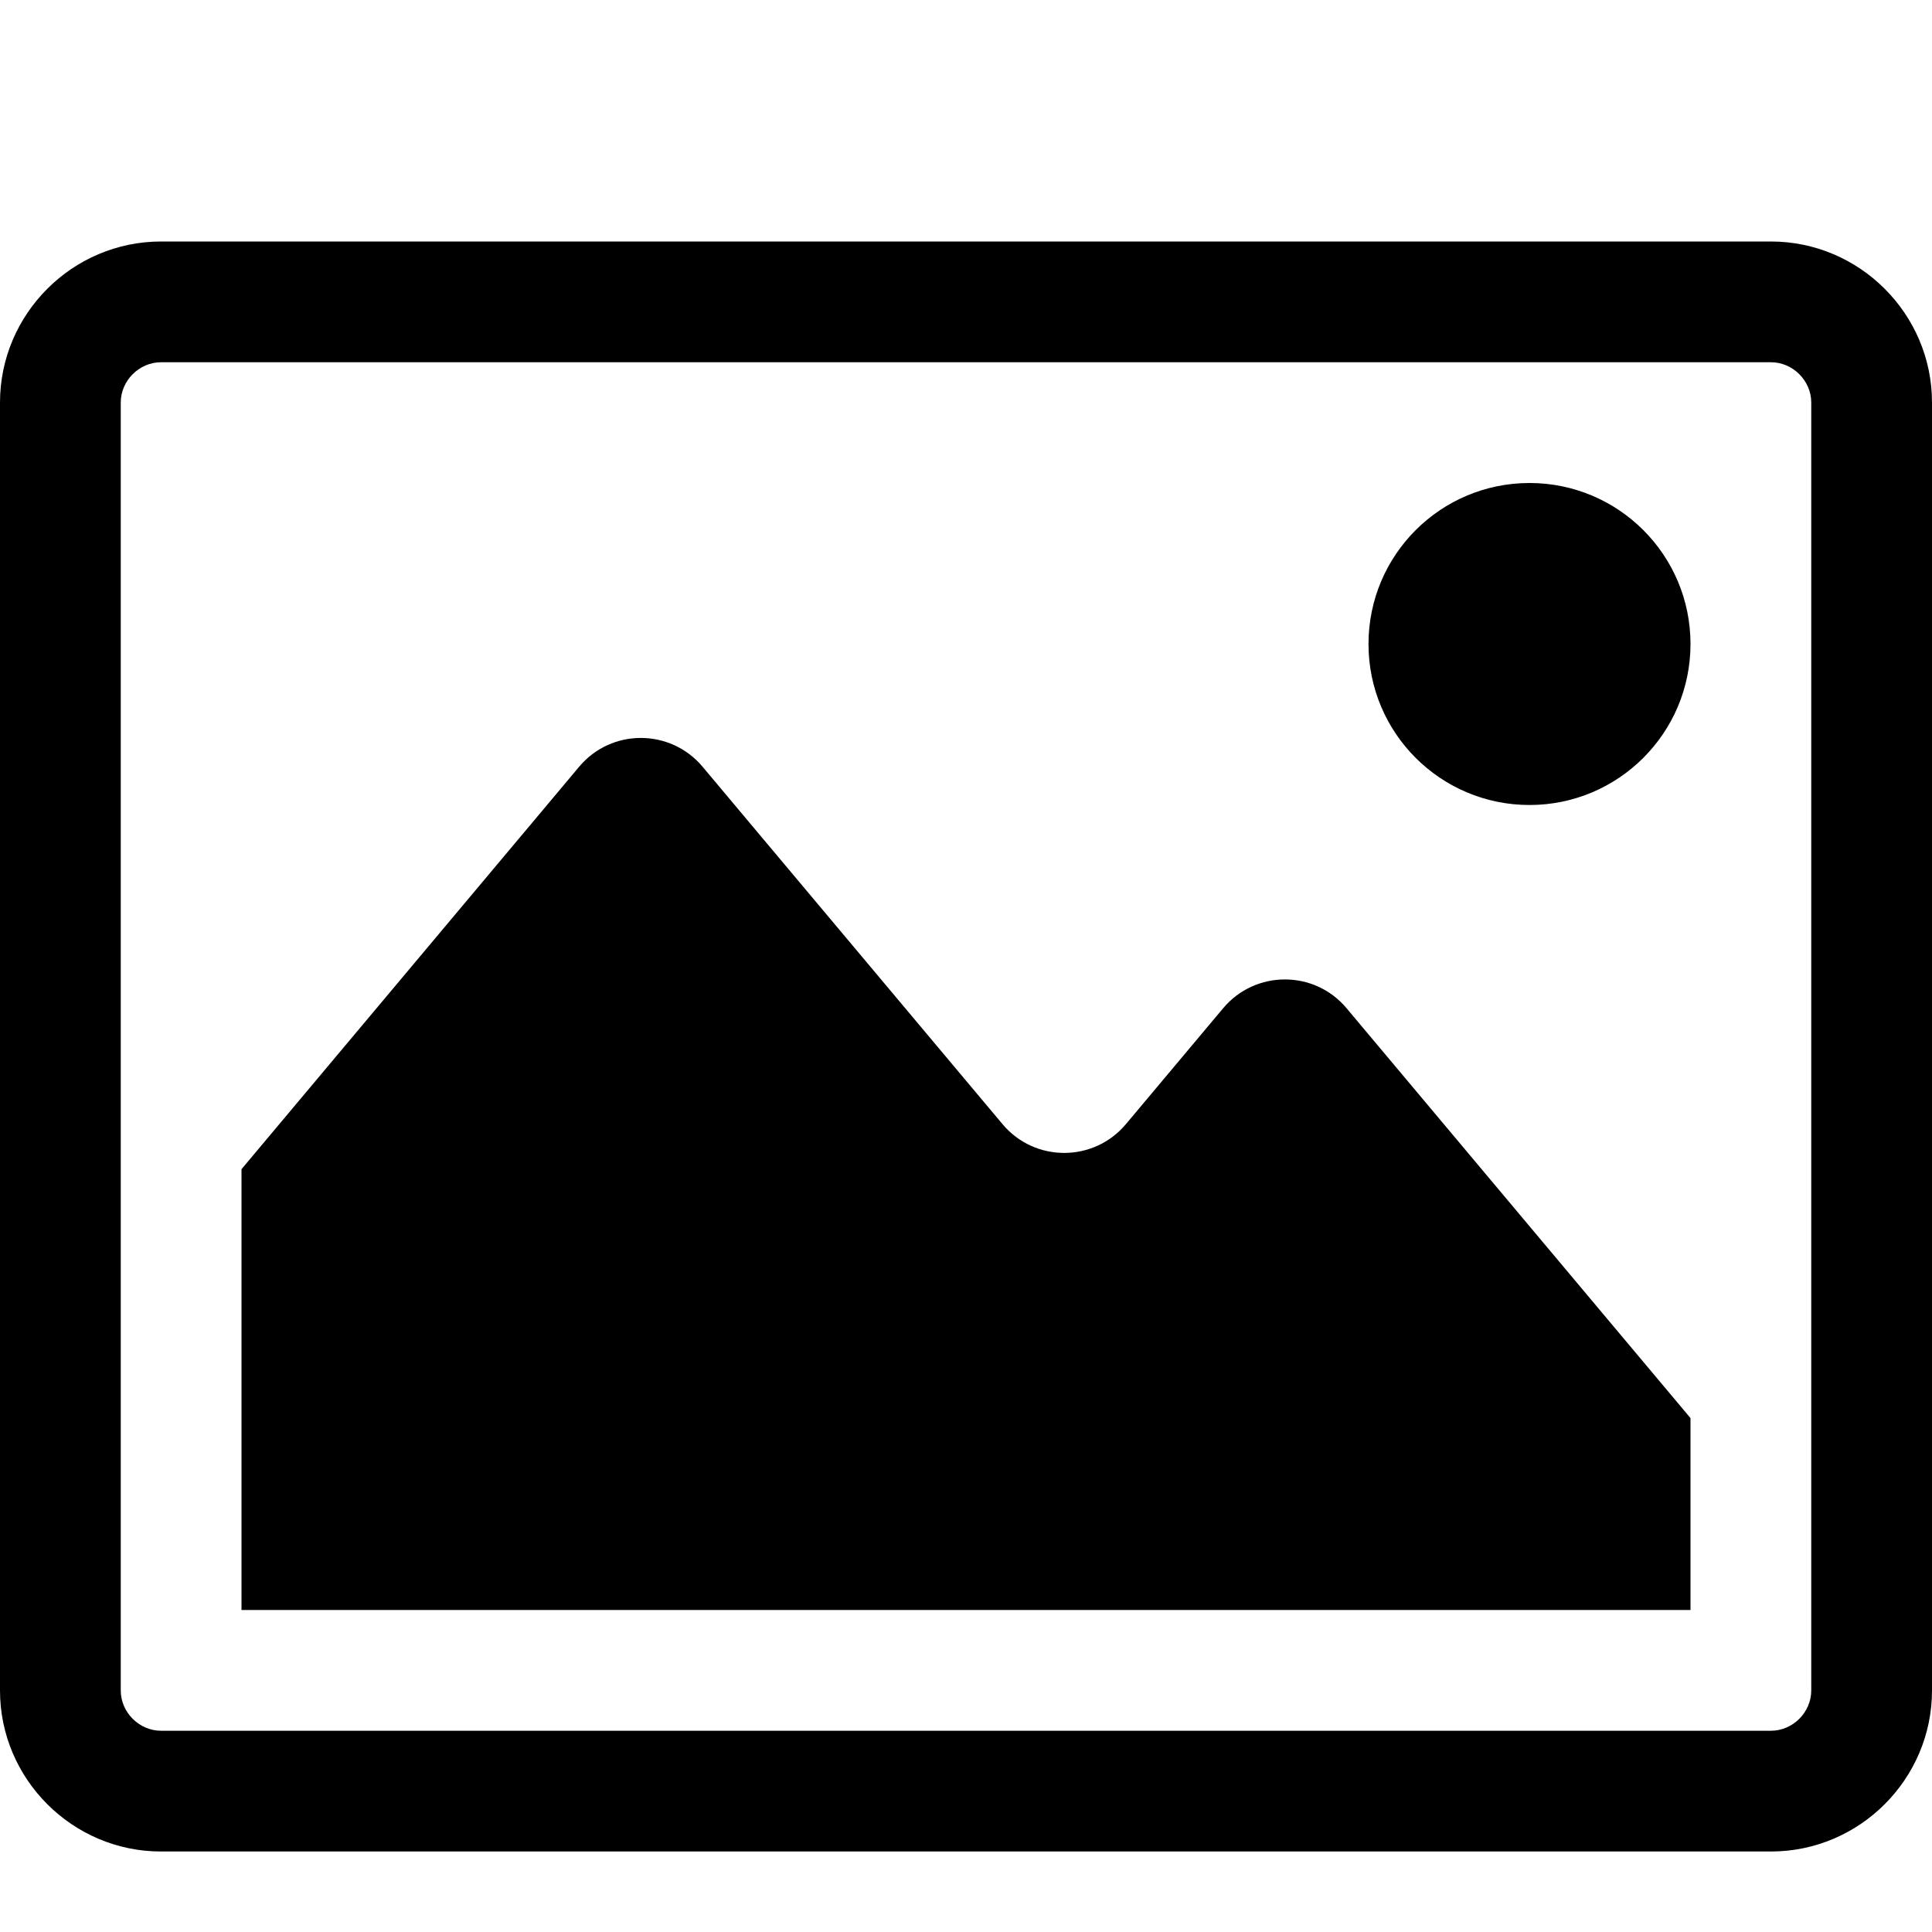 <svg viewBox="0 0 24 24"><path d="M22 3H2C0.9 3 0 3.9 0 5V21C0 22.1 0.9 23 2 23H22C23.1 23 24 22.1 24 21V5C24 3.9 23.1 3 22 3ZM22.5 21C22.5 21.271 22.271 21.5 22 21.5H2C1.729 21.5 1.5 21.271 1.5 21V5C1.5 4.729 1.729 4.5 2 4.5H22C22.271 4.5 22.5 4.729 22.5 5V21ZM15.195 12.524L13.986 13.965C13.586 14.441 12.853 14.441 12.454 13.965L8.727 9.524C8.327 9.048 7.594 9.048 7.195 9.524L3 14.524V20H21V17.616L16.727 12.524C16.328 12.048 15.595 12.048 15.195 12.524ZM19 6C17.895 6 17 6.895 17 8C17 9.105 17.895 10 19 10C20.104 10 21 9.105 21 8C21 6.895 20.105 6 19 6Z"/></svg>